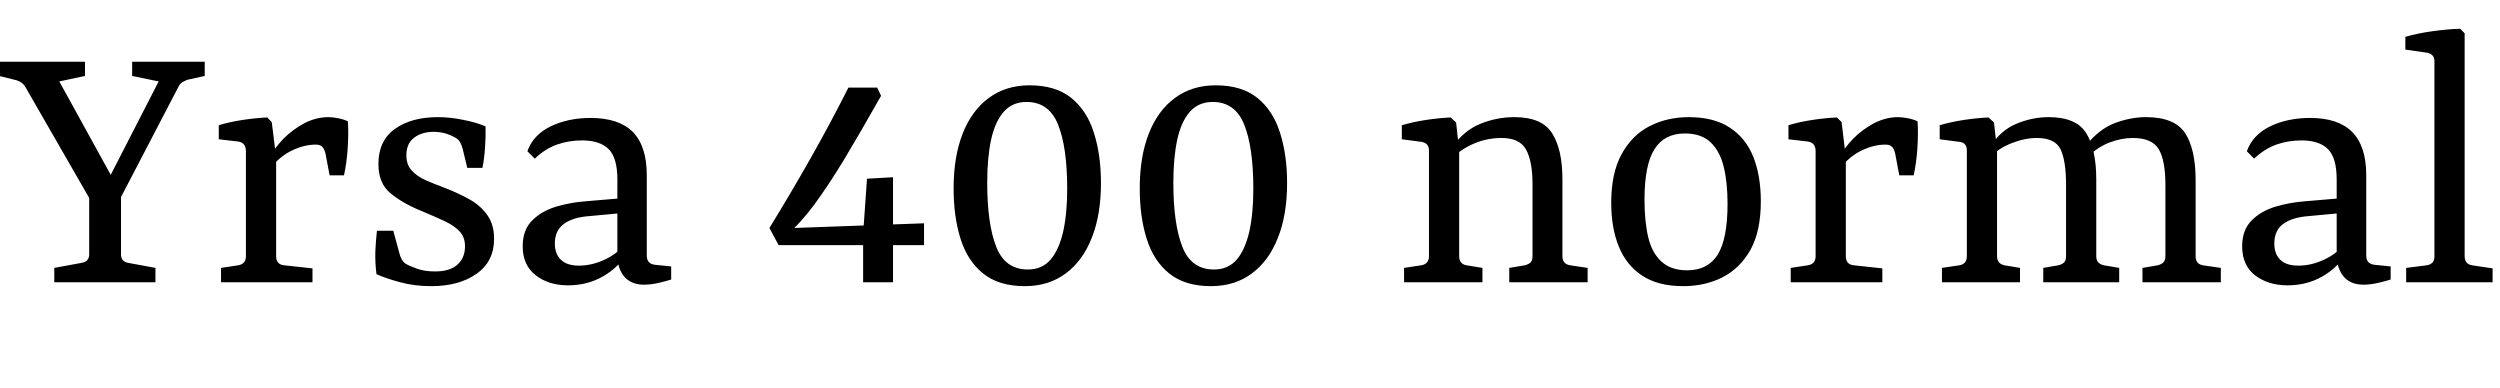 <svg xmlns="http://www.w3.org/2000/svg" xmlns:xlink="http://www.w3.org/1999/xlink" width="154.728" height="24"><path fill="black" d="M7.18 12.79L5.83 12.79L1.58 5.40Q1.42 5.09 1.03 4.97L1.03 4.97L-0.05 4.70L-0.05 3.82L5.26 3.82L5.26 4.70L3.67 5.04L7.20 11.45L6.53 11.45L9.82 5.04L8.18 4.70L8.18 3.82L12.67 3.82L12.67 4.70L11.59 4.94Q11.40 5.02 11.27 5.10Q11.14 5.18 11.04 5.38L11.04 5.38L7.18 12.79ZM9.62 17.47L3.36 17.47L3.36 16.58L5.04 16.27Q5.52 16.20 5.52 15.74L5.52 15.74L5.52 12L7.49 12L7.49 15.74Q7.49 16.20 7.94 16.27L7.94 16.27L9.62 16.58L9.62 17.47ZM16.75 10.39L16.66 9.77Q16.97 9.19 17.53 8.60Q18.10 8.02 18.83 7.63Q19.56 7.25 20.33 7.25L20.33 7.25Q20.59 7.25 20.94 7.32Q21.29 7.39 21.53 7.51L21.53 7.51Q21.58 8.23 21.52 9.16Q21.46 10.08 21.29 10.85L21.29 10.85L20.40 10.85L20.14 9.48Q20.06 9.19 19.93 9.07Q19.80 8.95 19.54 8.95L19.54 8.95Q18.84 8.95 18.10 9.30Q17.35 9.65 16.75 10.39L16.75 10.39ZM16.82 7.56L17.09 9.74L17.09 15.86Q17.09 16.37 17.59 16.42L17.59 16.42L19.34 16.61L19.34 17.47L13.68 17.47L13.68 16.58L14.74 16.42Q15.22 16.34 15.22 15.86L15.22 15.86L15.22 9.36Q15.22 8.83 14.74 8.76L14.74 8.76L13.54 8.62L13.54 7.75Q14.23 7.54 15.04 7.42Q15.84 7.30 16.54 7.27L16.54 7.27L16.82 7.56ZM23.30 16.97L23.30 16.97Q23.21 16.25 23.23 15.56Q23.26 14.88 23.33 14.28L23.33 14.28L24.34 14.28L24.70 15.60Q24.82 16.13 25.10 16.32L25.10 16.32Q25.34 16.46 25.81 16.63Q26.28 16.80 26.93 16.80L26.93 16.80Q27.84 16.80 28.31 16.38Q28.78 15.96 28.78 15.24L28.78 15.24Q28.78 14.69 28.46 14.34Q28.15 13.99 27.55 13.70Q26.95 13.42 26.09 13.06L26.09 13.06Q24.91 12.58 24.17 11.96Q23.42 11.35 23.42 10.15L23.42 10.15Q23.42 8.71 24.44 7.98Q25.46 7.25 27.10 7.25L27.10 7.25Q27.86 7.25 28.68 7.42Q29.50 7.58 30.05 7.82L30.05 7.82Q30.07 8.47 30.02 9.12Q29.98 9.77 29.86 10.39L29.86 10.39L28.92 10.39L28.63 9.19Q28.56 8.95 28.46 8.78Q28.37 8.62 28.15 8.50L28.15 8.50Q27.94 8.38 27.64 8.28Q27.34 8.18 26.93 8.16L26.93 8.16Q26.16 8.14 25.66 8.50Q25.15 8.86 25.15 9.62L25.15 9.62Q25.15 10.20 25.49 10.56Q25.82 10.92 26.34 11.15Q26.86 11.38 27.43 11.59L27.43 11.59Q28.25 11.90 28.97 12.29Q29.69 12.67 30.13 13.27Q30.58 13.87 30.58 14.78L30.58 14.78Q30.58 16.18 29.50 16.94Q28.42 17.71 26.69 17.71L26.69 17.71Q25.66 17.71 24.77 17.47Q23.88 17.23 23.30 16.97ZM35.16 17.66L35.16 17.66Q33.96 17.66 33.16 17.04Q32.35 16.42 32.35 15.24L32.35 15.24Q32.35 14.23 32.94 13.64Q33.53 13.06 34.42 12.79Q35.30 12.53 36.22 12.46L36.22 12.46L38.57 12.26L38.57 13.18L36.53 13.37Q35.47 13.44 34.91 13.85Q34.34 14.26 34.34 15.07L34.34 15.07Q34.34 15.72 34.72 16.08Q35.09 16.44 35.83 16.44L35.83 16.44Q36.62 16.44 37.40 16.08Q38.18 15.72 38.59 15.19L38.59 15.19L38.81 15.65Q38.30 16.54 37.33 17.10Q36.36 17.66 35.16 17.66ZM33.10 9.82L32.64 9.36Q33 8.35 34.08 7.82Q35.16 7.30 36.55 7.30L36.55 7.30Q38.30 7.30 39.17 8.17Q40.03 9.05 40.03 10.85L40.03 10.85L40.03 15.82Q40.03 16.34 40.56 16.39L40.56 16.39L41.54 16.49L41.54 17.30Q41.30 17.38 40.80 17.50Q40.30 17.62 39.86 17.62L39.86 17.62Q39.14 17.62 38.72 17.21Q38.30 16.80 38.21 16.01L38.21 16.01L38.21 11.11Q38.21 9.77 37.67 9.23Q37.13 8.69 36.02 8.69L36.02 8.69Q35.21 8.69 34.46 8.95Q33.72 9.22 33.10 9.82L33.10 9.82ZM48.19 15.17L47.62 14.11Q48.89 12.05 50.12 9.88Q51.36 7.70 52.51 5.42L52.51 5.42L54.29 5.42L54.53 5.93Q53.23 8.23 52.24 9.88Q51.24 11.52 50.40 12.66Q49.56 13.80 48.65 14.59L48.65 14.59L48.31 14.14L57.19 13.82L57.19 15.17L48.19 15.17ZM53.42 17.47L53.42 14.47L53.66 11.06L55.27 10.97L55.27 17.47L53.42 17.47ZM63.53 6.31L63.53 6.31Q64.92 6.31 65.48 7.70Q66.05 9.10 66.05 11.69L66.05 11.69Q66.05 13.22 65.80 14.34Q65.54 15.46 65.02 16.07Q64.49 16.68 63.62 16.68L63.62 16.68Q62.21 16.68 61.66 15.28Q61.10 13.87 61.10 11.30L61.10 11.30Q61.10 9.77 61.34 8.65Q61.58 7.54 62.12 6.92Q62.66 6.31 63.53 6.31ZM63.43 17.71L63.43 17.71Q64.90 17.71 65.95 16.93Q67.01 16.15 67.57 14.72Q68.14 13.30 68.14 11.33L68.14 11.33Q68.14 9.58 67.70 8.21Q67.27 6.84 66.30 6.06Q65.33 5.28 63.72 5.28L63.72 5.28Q62.26 5.28 61.20 6.06Q60.14 6.84 59.58 8.27Q59.02 9.70 59.02 11.66L59.02 11.66Q59.02 13.42 59.45 14.78Q59.88 16.15 60.85 16.93Q61.82 17.71 63.43 17.71ZM75.05 6.31L75.05 6.31Q76.44 6.31 77.00 7.70Q77.57 9.10 77.57 11.69L77.57 11.69Q77.57 13.22 77.32 14.34Q77.06 15.46 76.54 16.07Q76.01 16.68 75.14 16.68L75.14 16.68Q73.73 16.68 73.18 15.28Q72.62 13.87 72.62 11.30L72.62 11.30Q72.62 9.77 72.86 8.65Q73.10 7.54 73.64 6.92Q74.18 6.31 75.05 6.31ZM74.95 17.71L74.95 17.71Q76.42 17.71 77.47 16.93Q78.53 16.15 79.09 14.72Q79.66 13.30 79.66 11.33L79.66 11.33Q79.66 9.58 79.22 8.21Q78.79 6.84 77.82 6.06Q76.85 5.28 75.24 5.28L75.24 5.28Q73.78 5.28 72.72 6.06Q71.66 6.84 71.10 8.27Q70.54 9.70 70.54 11.66L70.54 11.66Q70.54 13.42 70.97 14.78Q71.40 16.15 72.37 16.93Q73.34 17.71 74.95 17.71ZM98.26 17.47L93.41 17.47L93.41 16.58L94.37 16.42Q94.58 16.37 94.72 16.25Q94.85 16.13 94.85 15.86L94.85 15.86L94.85 11.42Q94.85 9.98 94.45 9.26Q94.06 8.54 92.93 8.54L92.93 8.54Q92.04 8.54 91.24 8.88Q90.43 9.22 89.78 9.86L89.78 9.86L89.86 9.12Q90.62 8.06 91.63 7.66Q92.64 7.25 93.72 7.25L93.72 7.25Q95.45 7.25 96.07 8.26Q96.70 9.26 96.70 11.09L96.70 11.09L96.70 15.86Q96.70 16.34 97.18 16.42L97.18 16.42L98.26 16.58L98.26 17.47ZM91.75 17.47L86.90 17.47L86.90 16.58L87.96 16.42Q88.44 16.34 88.44 15.86L88.44 15.86L88.44 9.31Q88.44 8.86 87.98 8.78L87.98 8.78L86.76 8.62L86.76 7.75Q87.48 7.54 88.28 7.42Q89.09 7.30 89.78 7.27L89.78 7.27L90.12 7.58L90.31 9.31L90.31 15.86Q90.31 16.34 90.77 16.42L90.77 16.42L91.75 16.58L91.75 17.47ZM106.92 12.62L106.92 12.62Q106.92 11.28 106.68 10.31Q106.44 9.34 105.86 8.80Q105.29 8.26 104.28 8.26L104.28 8.26Q103.01 8.26 102.40 9.23Q101.78 10.20 101.78 12.36L101.78 12.36Q101.78 13.70 102.01 14.68Q102.24 15.65 102.83 16.19Q103.42 16.73 104.42 16.73L104.42 16.73Q105.70 16.73 106.31 15.76Q106.92 14.78 106.92 12.62ZM99.72 12.55L99.72 12.55Q99.72 10.70 100.37 9.53Q101.02 8.35 102.11 7.80Q103.20 7.25 104.52 7.25L104.52 7.25Q106.08 7.25 107.06 7.90Q108.05 8.54 108.52 9.72Q108.98 10.90 108.98 12.46L108.98 12.46Q108.98 14.30 108.34 15.46Q107.69 16.61 106.61 17.16Q105.53 17.71 104.18 17.71L104.18 17.71Q102.62 17.71 101.64 17.06Q100.66 16.42 100.19 15.26Q99.72 14.11 99.72 12.55ZM113.90 10.39L113.81 9.77Q114.12 9.19 114.68 8.60Q115.25 8.02 115.98 7.63Q116.71 7.25 117.48 7.25L117.48 7.25Q117.74 7.25 118.09 7.32Q118.44 7.39 118.68 7.51L118.68 7.51Q118.73 8.23 118.67 9.16Q118.61 10.08 118.44 10.85L118.44 10.85L117.55 10.85L117.29 9.48Q117.22 9.19 117.08 9.07Q116.95 8.95 116.69 8.95L116.69 8.95Q115.99 8.95 115.25 9.30Q114.50 9.65 113.90 10.39L113.90 10.39ZM113.98 7.56L114.24 9.74L114.24 15.86Q114.24 16.37 114.74 16.42L114.74 16.42L116.50 16.61L116.50 17.47L110.83 17.47L110.83 16.58L111.89 16.42Q112.37 16.34 112.37 15.86L112.37 15.86L112.37 9.36Q112.37 8.83 111.89 8.76L111.89 8.76L110.69 8.62L110.69 7.75Q111.38 7.54 112.19 7.42Q112.99 7.30 113.69 7.27L113.69 7.27L113.98 7.56ZM137.45 17.47L132.60 17.47L132.60 16.58L133.54 16.42Q133.75 16.37 133.88 16.25Q134.02 16.13 134.02 15.86L134.02 15.86L134.02 11.45Q134.02 9.94 133.61 9.24Q133.20 8.54 132 8.54L132 8.54Q131.30 8.54 130.56 8.82Q129.82 9.10 129.14 9.77L129.14 9.77L129.12 8.98Q129.94 7.97 130.91 7.61Q131.88 7.25 132.82 7.25L132.82 7.25Q134.59 7.25 135.24 8.24Q135.89 9.24 135.89 11.16L135.89 11.16L135.89 15.86Q135.89 16.34 136.34 16.42L136.34 16.42L137.45 16.58L137.45 17.47ZM125.02 17.47L120.19 17.47L120.19 16.58L121.27 16.42Q121.73 16.34 121.73 15.86L121.73 15.86L121.73 9.31Q121.73 8.83 121.27 8.78L121.27 8.78L120.05 8.62L120.05 7.75Q120.77 7.54 121.57 7.42Q122.38 7.30 123.07 7.27L123.07 7.27L123.41 7.58L123.60 9.29L123.60 15.86Q123.60 16.32 124.06 16.42L124.06 16.42L125.02 16.58L125.02 17.47ZM131.16 17.47L126.46 17.47L126.46 16.58L127.39 16.42Q127.61 16.37 127.74 16.25Q127.87 16.13 127.87 15.86L127.87 15.86L127.87 11.42Q127.87 9.98 127.54 9.26Q127.20 8.54 126.07 8.54L126.07 8.54Q125.30 8.54 124.48 8.87Q123.65 9.19 123.07 9.84L123.07 9.84L123.14 9.12Q123.82 8.06 124.80 7.66Q125.78 7.25 126.79 7.25L126.79 7.25Q128.52 7.25 129.13 8.26Q129.74 9.26 129.74 11.09L129.74 11.09L129.74 15.86Q129.74 16.32 130.22 16.42L130.22 16.42L131.16 16.58L131.16 17.47ZM141.58 17.66L141.58 17.66Q140.38 17.66 139.57 17.04Q138.77 16.42 138.77 15.24L138.77 15.24Q138.77 14.23 139.36 13.64Q139.94 13.06 140.83 12.79Q141.72 12.53 142.63 12.46L142.63 12.46L144.98 12.26L144.98 13.18L142.94 13.37Q141.89 13.44 141.32 13.85Q140.76 14.26 140.76 15.07L140.76 15.07Q140.76 15.72 141.13 16.08Q141.50 16.44 142.25 16.44L142.25 16.44Q143.04 16.44 143.82 16.08Q144.60 15.72 145.01 15.19L145.01 15.19L145.22 15.65Q144.72 16.54 143.75 17.10Q142.78 17.66 141.58 17.66ZM139.51 9.82L139.06 9.36Q139.42 8.35 140.50 7.82Q141.58 7.30 142.97 7.30L142.97 7.30Q144.72 7.30 145.58 8.17Q146.45 9.05 146.45 10.85L146.45 10.85L146.45 15.82Q146.45 16.34 146.98 16.39L146.98 16.39L147.96 16.49L147.96 17.30Q147.72 17.38 147.22 17.50Q146.71 17.62 146.28 17.62L146.28 17.62Q145.56 17.62 145.14 17.21Q144.72 16.80 144.62 16.01L144.62 16.01L144.62 11.11Q144.62 9.77 144.08 9.23Q143.54 8.69 142.44 8.69L142.44 8.69Q141.62 8.69 140.88 8.95Q140.14 9.22 139.51 9.82L139.51 9.82ZM152.54 2.06L152.54 15.86Q152.54 16.34 153 16.42L153 16.42L154.27 16.61L154.27 17.47L148.92 17.47L148.92 16.58L150.19 16.42Q150.67 16.34 150.67 15.89L150.67 15.89L150.67 3.79Q150.67 3.34 150.19 3.26L150.19 3.26L148.87 3.07L148.87 2.28Q149.62 2.06 150.56 1.93Q151.51 1.80 152.26 1.78L152.26 1.78L152.54 2.06Z"/></svg>